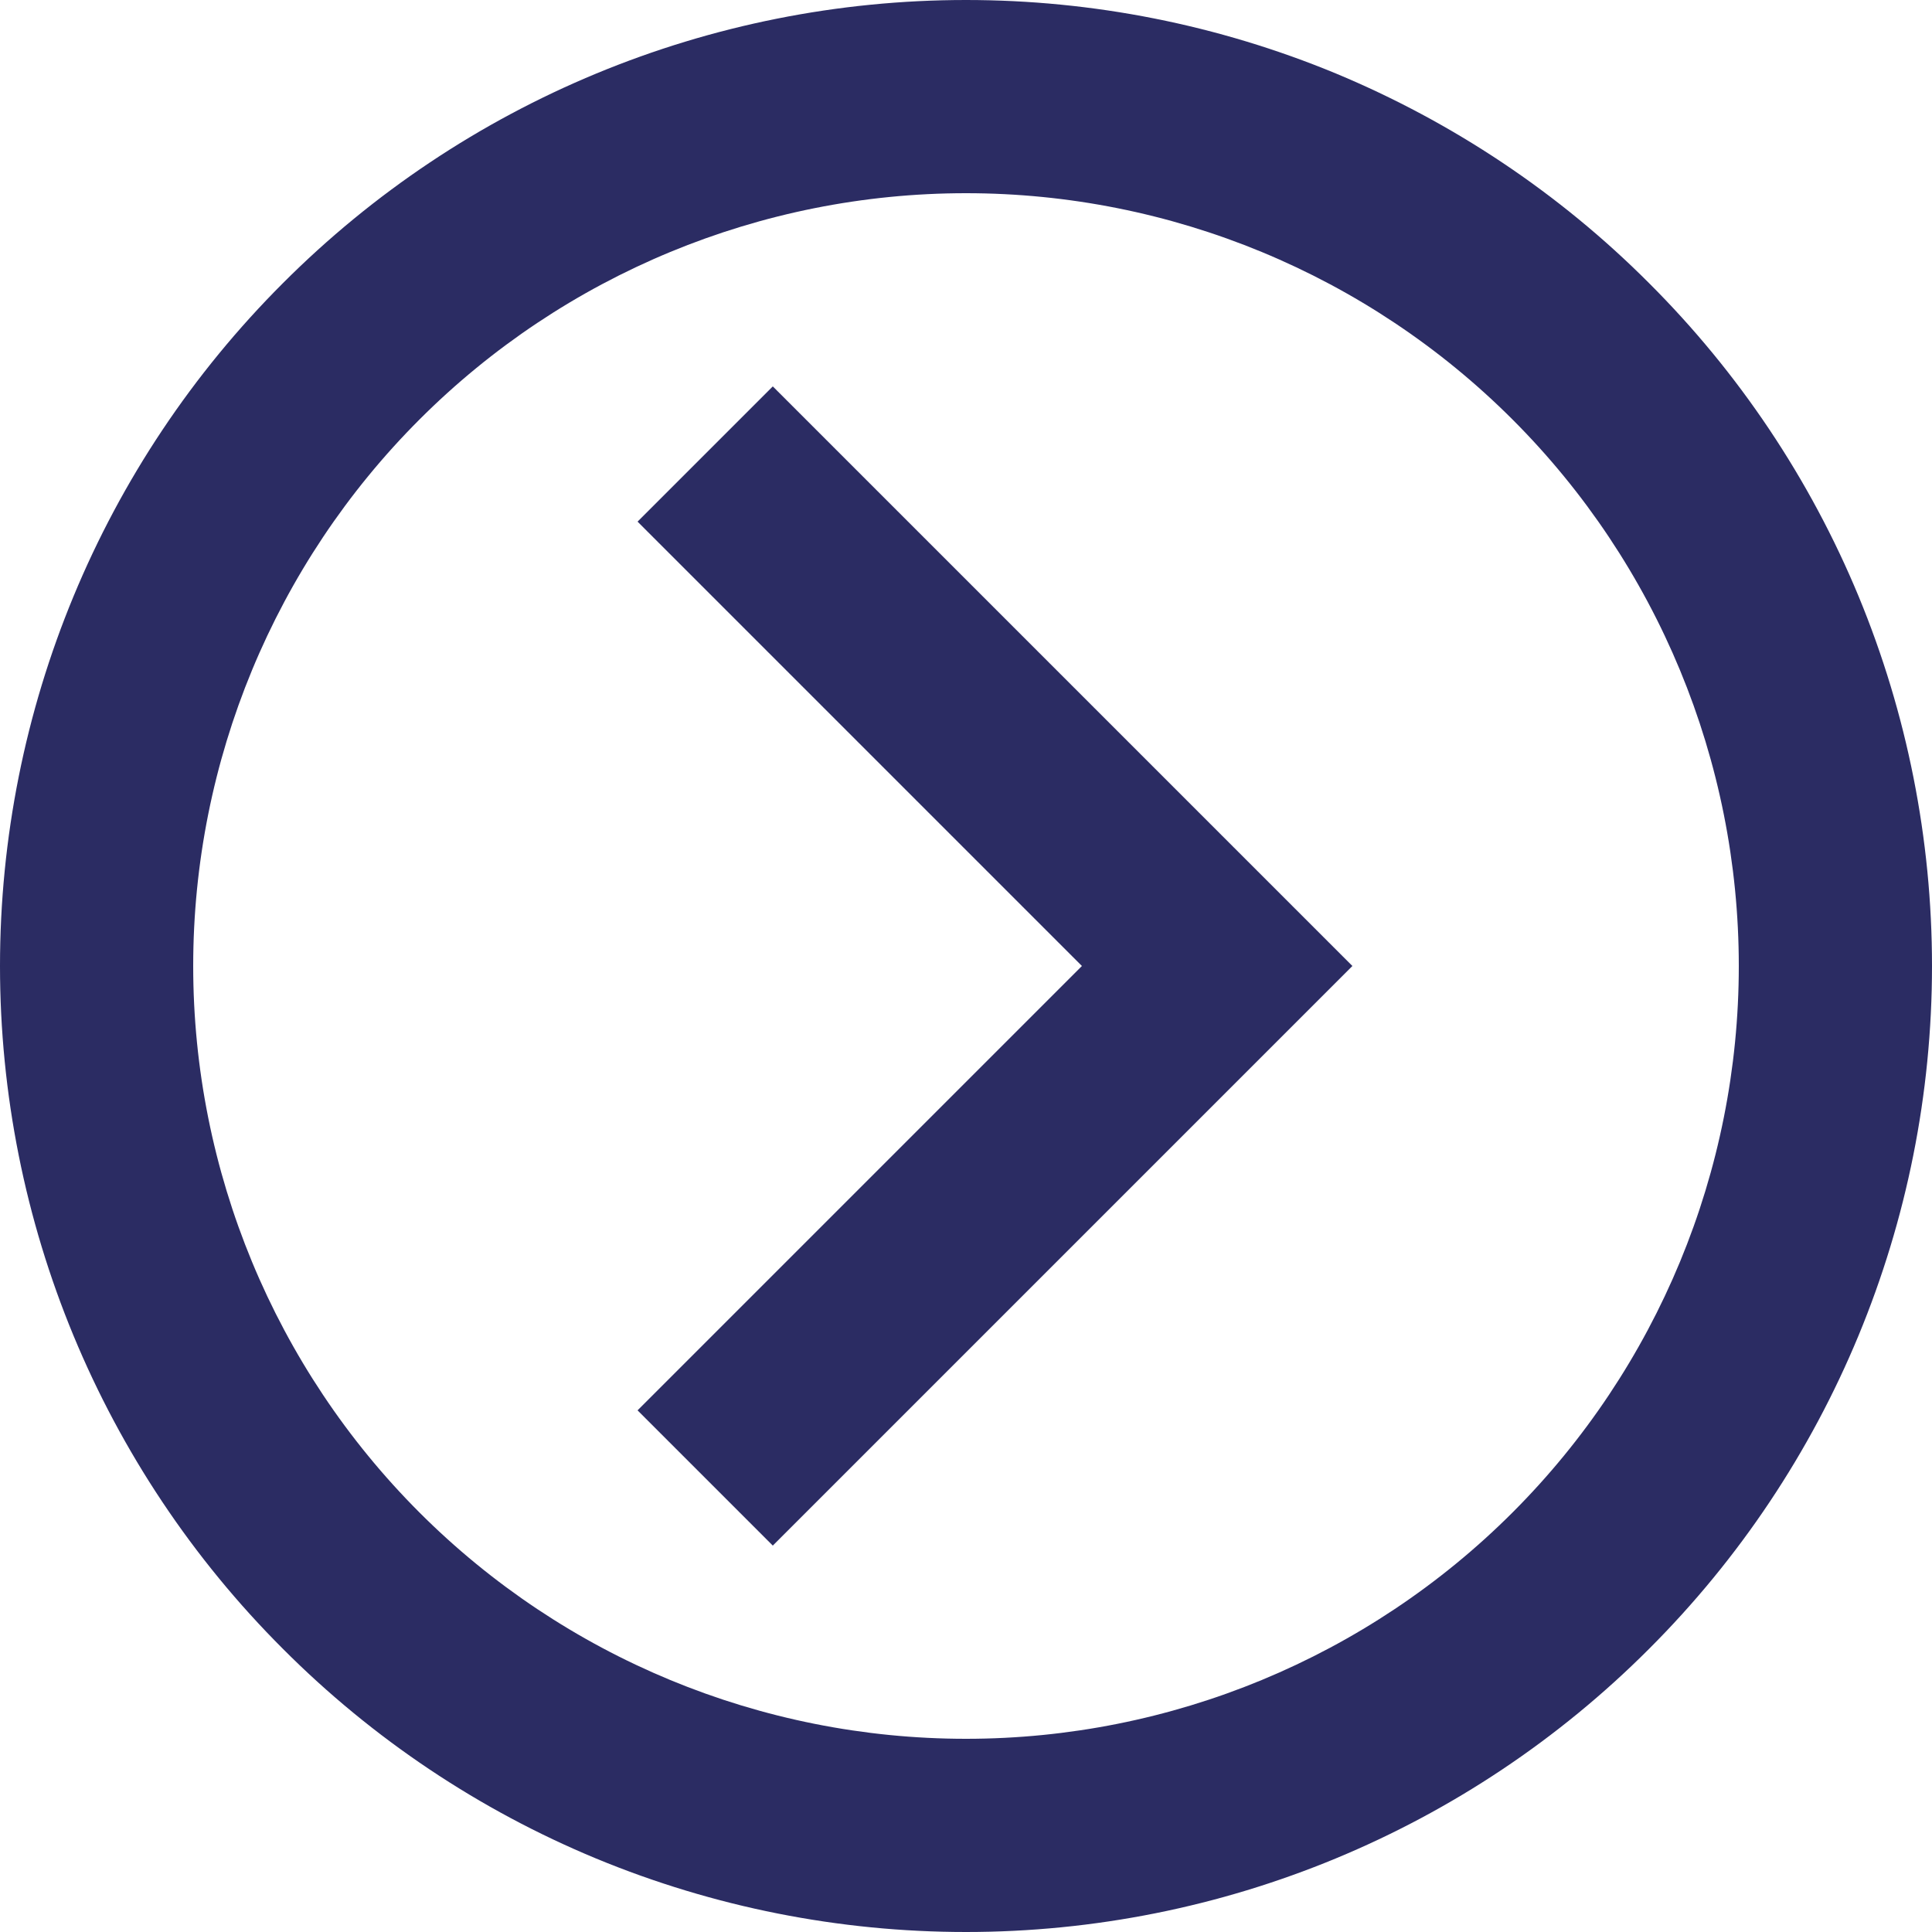 <svg width="8" height="8" viewBox="0 0 8 8" fill="none" xmlns="http://www.w3.org/2000/svg">
<path d="M8 4C8 5.061 7.579 6.078 6.828 6.828C6.078 7.579 5.061 8 4 8C3.475 8 2.955 7.897 2.469 7.696C1.984 7.495 1.543 7.2 1.172 6.828C0.421 6.078 0 5.061 0 4C0 2.939 0.421 1.922 1.172 1.172C1.922 0.421 2.939 0 4 0C4.525 0 5.045 0.103 5.531 0.304C6.016 0.506 6.457 0.8 6.828 1.172C7.2 1.543 7.495 1.984 7.696 2.469C7.897 2.955 8 3.475 8 4ZM7.2 4C7.2 3.151 6.863 2.337 6.263 1.737C5.663 1.137 4.849 0.8 4 0.8C3.151 0.8 2.337 1.137 1.737 1.737C1.137 2.337 0.8 3.151 0.8 4C0.8 4.849 1.137 5.663 1.737 6.263C2.337 6.863 3.151 7.2 4 7.2C4.849 7.2 5.663 6.863 6.263 6.263C6.863 5.663 7.2 4.849 7.2 4ZM2.64 5.84L4.48 4L2.64 2.16L3.2 1.6L5.6 4L3.2 6.4L2.64 5.84Z" fill="#2B2C63"/>
</svg>
